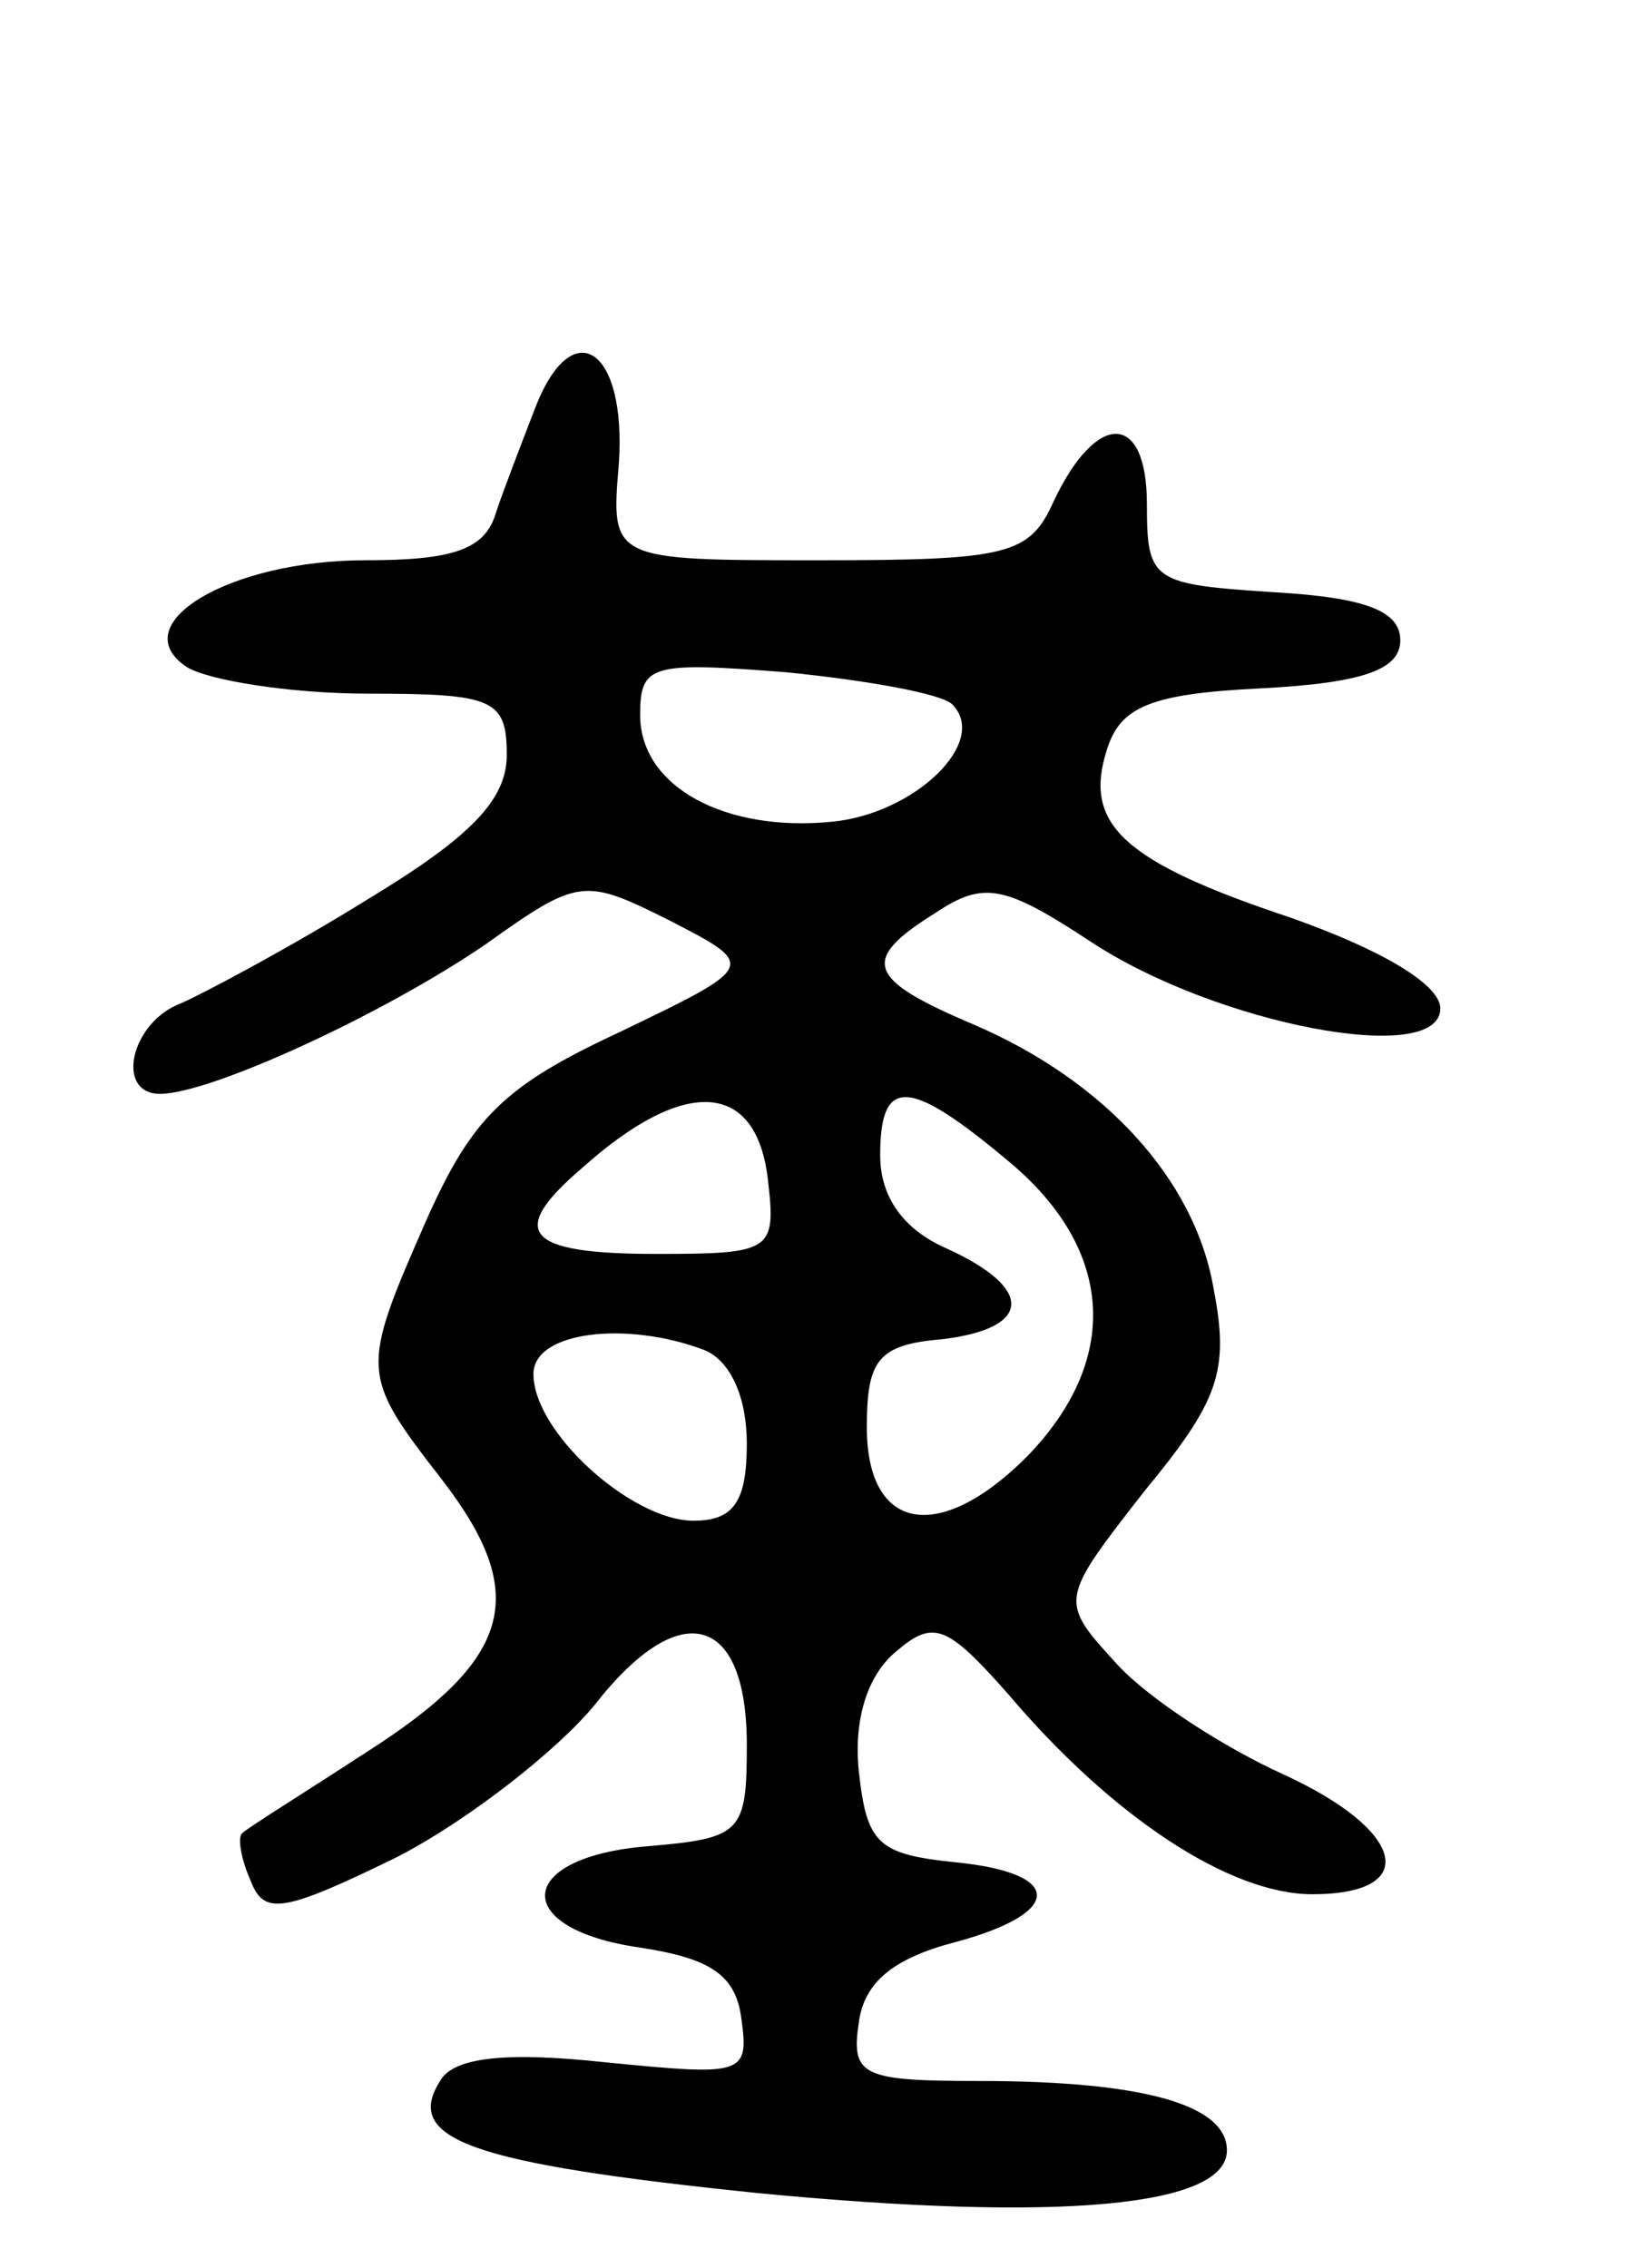 <svg version="1.0" xmlns="http://www.w3.org/2000/svg"
 width="61pt" height="85pt" viewBox="0 0 61 85"
 preserveAspectRatio="xMidYMid meet">
<g transform="translate(0,85) scale(0.1,-0.1)"
fill="#000000" stroke="none">
<path d="M201 698 c-5 -13 -12 -31 -15 -40 -4 -14 -16 -18 -49 -18 -51 0 -91
-24 -67 -40 8 -5 39 -10 68 -10 47 0 52 -2 52 -23 0 -17 -14 -31 -52 -54 -29
-18 -61 -35 -70 -39 -19 -7 -25 -34 -8 -34 19 0 84 30 122 56 35 25 37 25 69
9 33 -17 33 -17 -19 -42 -43 -20 -55 -32 -72 -70 -25 -57 -25 -58 6 -98 33
-43 26 -67 -29 -102 -23 -15 -44 -28 -46 -30 -2 -1 -1 -9 3 -18 5 -13 12 -12
55 9 27 14 60 40 74 57 32 41 57 34 57 -15 0 -33 -2 -35 -37 -38 -50 -4 -52
-31 -3 -38 26 -4 36 -10 38 -27 3 -21 0 -21 -51 -16 -37 4 -57 2 -62 -7 -14
-22 12 -31 119 -42 114 -11 176 -5 176 16 0 17 -31 26 -93 26 -44 0 -48 2 -45
22 2 15 13 24 36 30 41 11 41 26 0 30 -29 3 -33 7 -36 34 -2 19 3 36 14 45 14
12 19 10 42 -16 39 -46 83 -75 114 -75 41 0 35 24 -11 45 -22 10 -50 28 -62
41 -22 24 -22 24 10 65 28 34 32 45 26 76 -7 41 -41 78 -90 99 -40 17 -43 24
-14 42 18 12 26 10 58 -11 47 -31 131 -47 131 -25 0 9 -22 22 -56 34 -63 21
-78 35 -69 63 5 16 16 21 58 23 38 2 52 7 52 18 0 11 -13 16 -47 18 -46 3 -48
4 -48 33 0 35 -19 35 -35 1 -9 -20 -17 -22 -88 -22 -78 0 -78 0 -75 36 3 43
-17 57 -31 22z m156 -112 c14 -14 -14 -41 -45 -44 -40 -4 -72 13 -72 40 0 19
4 20 55 16 30 -3 58 -8 62 -12z m-69 -179 c3 -26 1 -27 -42 -27 -49 0 -56 8
-28 32 39 35 66 33 70 -5z m91 7 c39 -33 41 -74 6 -110 -33 -33 -60 -28 -60
11 0 25 4 31 28 33 34 4 35 19 2 34 -16 7 -25 19 -25 35 0 30 11 29 49 -3z
m-115 -70 c10 -4 16 -18 16 -35 0 -22 -5 -29 -20 -29 -23 0 -60 33 -60 55 0
16 35 20 64 9z"/>
</g>
</svg>
